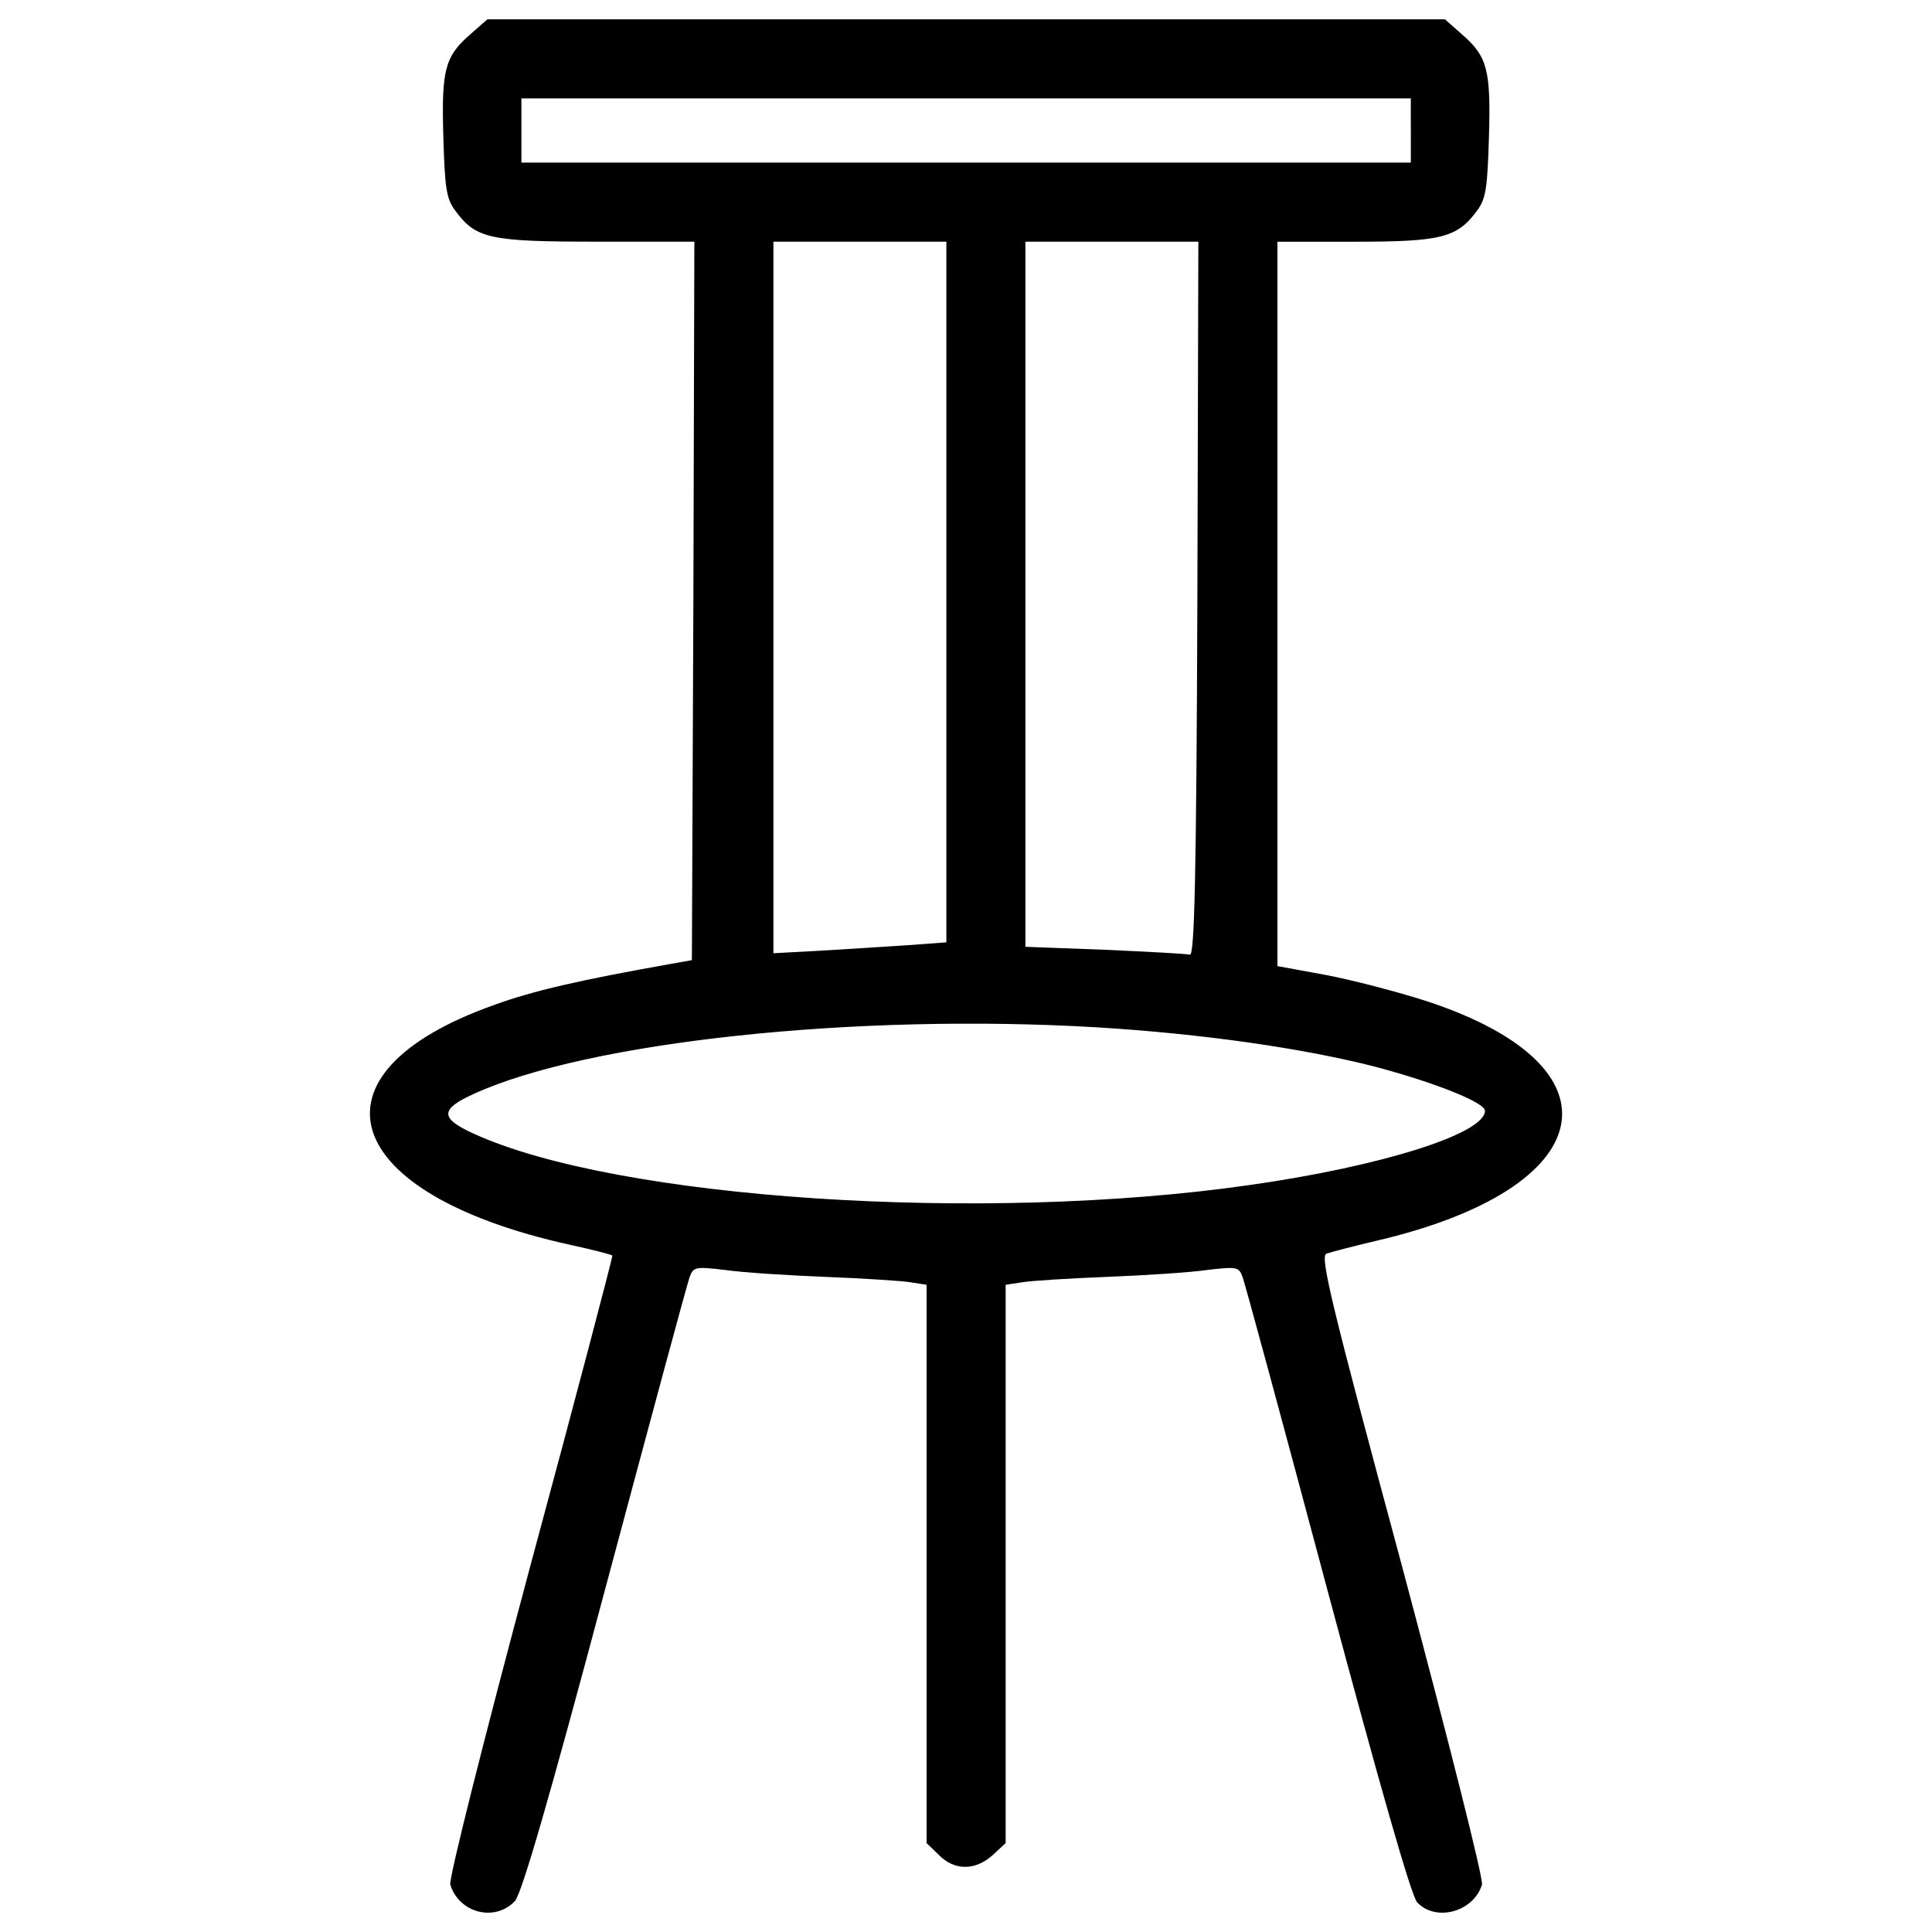 <?xml version="1.0" encoding="utf-8"?>
<!-- Svg Vector Icons : http://www.onlinewebfonts.com/icon -->
<!DOCTYPE svg PUBLIC "-//W3C//DTD SVG 1.1//EN" "http://www.w3.org/Graphics/SVG/1.1/DTD/svg11.dtd">
<svg version="1.1" xmlns="http://www.w3.org/2000/svg" xmlns:xlink="http://www.w3.org/1999/xlink" x="0px" y="0px" viewBox="0 0 1000 1000" enable-background="new 0 0 1000 1000" xml:space="preserve">
<g><g transform="translate(0,511) scale(0.1,-0.1)"><path d="M2435.4,4933.3c-133-115.1-150.9-184.2-140.7-532c7.7-263.4,15.3-319.7,61.4-381.1c107.4-145.8,176.5-161.1,734-161.1H3594l-5.1-1859.4l-7.7-1859.4l-115.1-20.5C3005.8,38,2757.7-18.2,2555.6-92.4c-1000-355.5-800.5-977,393.9-1240.4c117.7-25.6,217.4-51.1,220-56.3c2.6-5.1-186.7-726.3-424.6-1606.2c-248.1-925.8-422-1618.9-414.3-1649.6c46-148.3,232.7-194.4,335-84.4c35.8,43.5,171.4,506.4,468,1618.9c230.2,859.3,424.6,1583.1,437.3,1613.8c17.9,48.6,30.7,51.2,181.6,33.3c87-12.8,322.2-28.1,519.2-35.8c196.9-7.7,396.4-20.5,442.5-28.1l81.8-12.8v-1445v-1445l63.9-61.4c79.3-81.8,189.3-81.8,278.8,0l66.5,61.4v1445v1445l84.4,12.8c43.5,7.7,243,20.5,439.9,28.1c196.9,7.7,432.2,23,519.2,35.8c150.9,17.9,163.7,15.3,181.6-33.3c12.8-30.7,209.7-759.6,439.9-1621.5c268.5-1002.6,434.8-1588.3,465.5-1618.9c97.2-102.3,291.6-48.6,335.1,92.1c7.7,30.7-168.8,728.9-414.3,1649.6c-368.3,1365.8-424.6,1601-391.3,1616.4c23,7.7,138.1,38.4,258.3,66.5c1163.7,271.1,1296.7,900.3,260.9,1240.4c-150.9,48.6-386.2,110-521.8,135.5l-250.6,46v1874.7v1874.7h404.1c442.5,0,526.9,20.5,629.2,161.1c46,61.4,53.7,117.7,61.4,381.1c10.2,347.8-7.7,416.9-140.7,532L7479,5010H5000.7H2522.4L2435.4,4933.3z M7302.5,4434.5v-166.2H5000.7H2698.8v166.2v166.2h2301.8h2301.8V4434.5z M4898.4,2045.8V232.4l-209.7-15.4c-117.6-7.7-319.7-20.5-447.6-28.1l-237.9-12.8v1841.5v1841.5h447.6h447.6V2045.8z M6197.6,2012.5c-5.1-1455.3-15.3-1846.6-38.4-1844c-17.9,5.1-217.4,15.3-442.5,25.6l-409.2,15.3v1826.1v1823.5h447.6h447.6L6197.6,2012.5z M5678.4-207.5c542.2-33.2,1063.9-107.4,1442.5-204.6c306.9-81.8,565.2-184.2,565.2-227.6c0-117.6-532-286.4-1214.9-383.6c-1383.7-199.5-3278.8-74.2-4020.5,266c-173.9,79.3-173.9,125.3,0,204.6C3041.6-281.7,4430.3-133.3,5678.4-207.5z"/></g></g>
</svg>